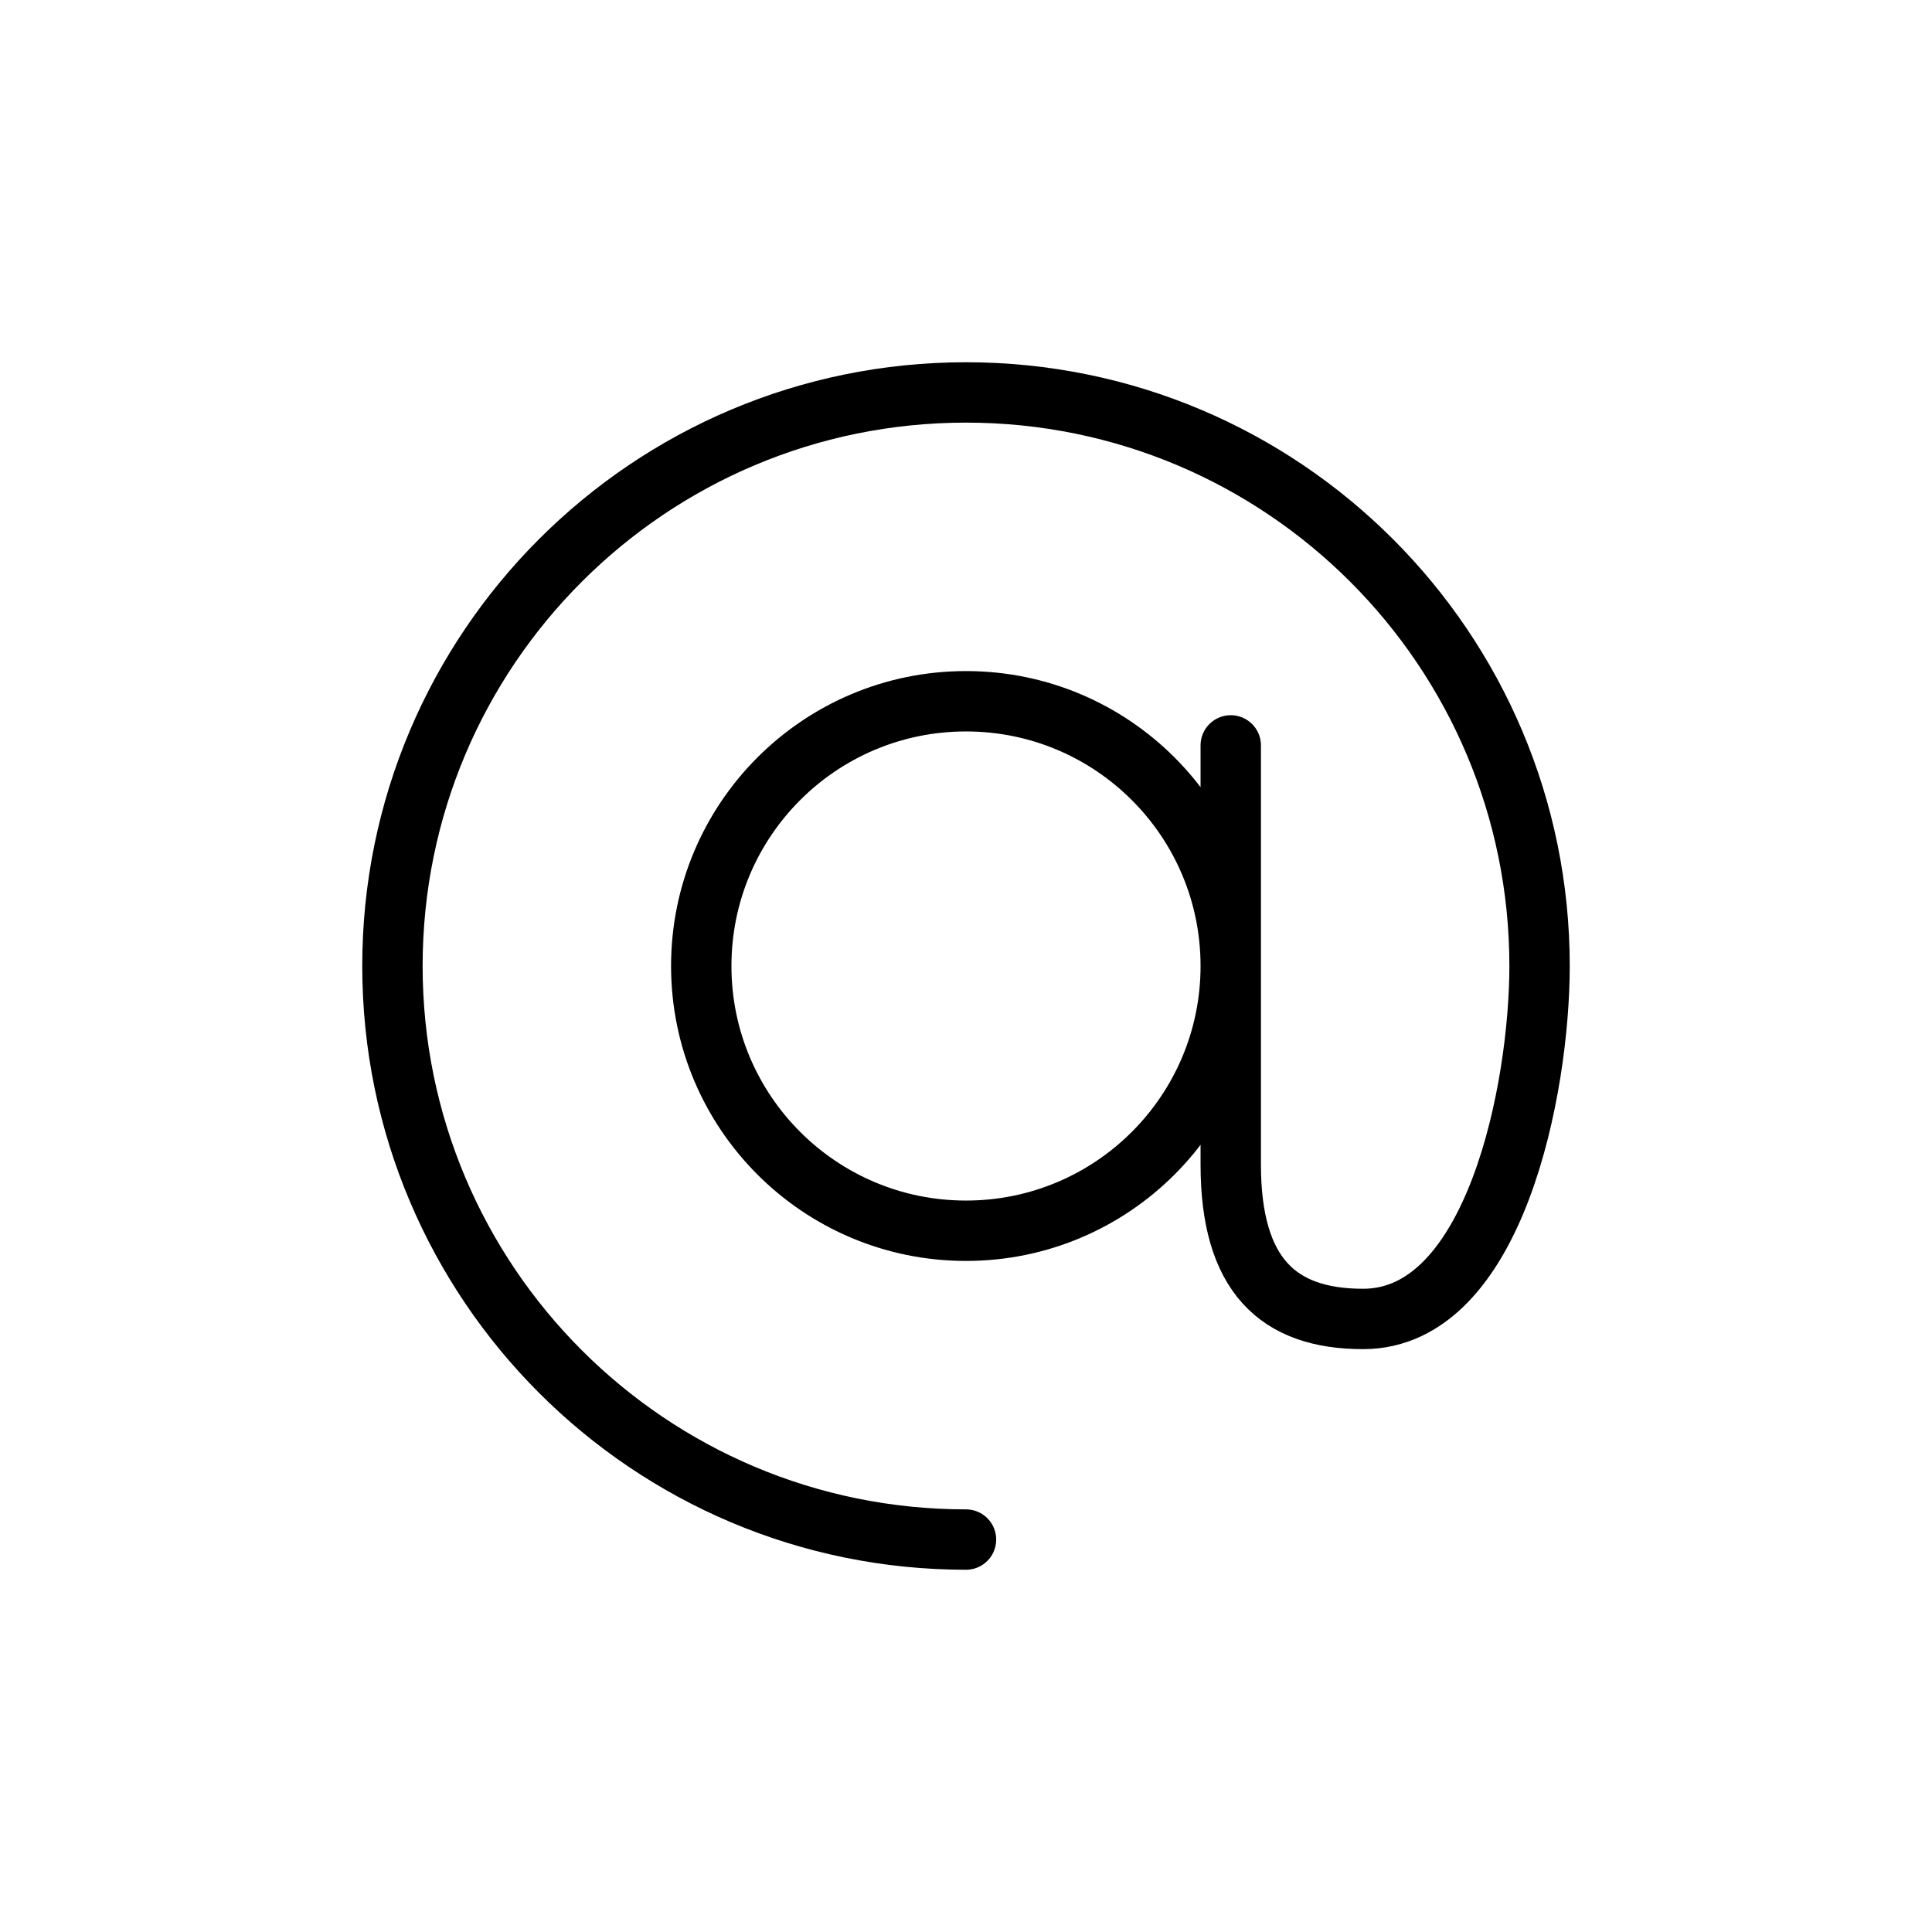 <svg width="32" height="32" viewBox="0 0 32 32" fill="none" xmlns="http://www.w3.org/2000/svg">
<path d="M20.385 12.346V19.288C20.385 21.115 21.164 21.846 22.577 21.846C24.769 21.846 25.5 18.015 25.5 16C25.5 10.753 21.247 6.5 16 6.5C10.753 6.5 6.5 10.753 6.5 16C6.5 21.247 10.753 25.5 16 25.5M16 20.385C13.578 20.385 11.615 18.422 11.615 16C11.615 13.578 13.578 11.615 16 11.615C18.422 11.615 20.385 13.578 20.385 16C20.385 18.422 18.422 20.385 16 20.385Z" stroke="currentColor" stroke-linecap="round" stroke-linejoin="round"/>
</svg>
